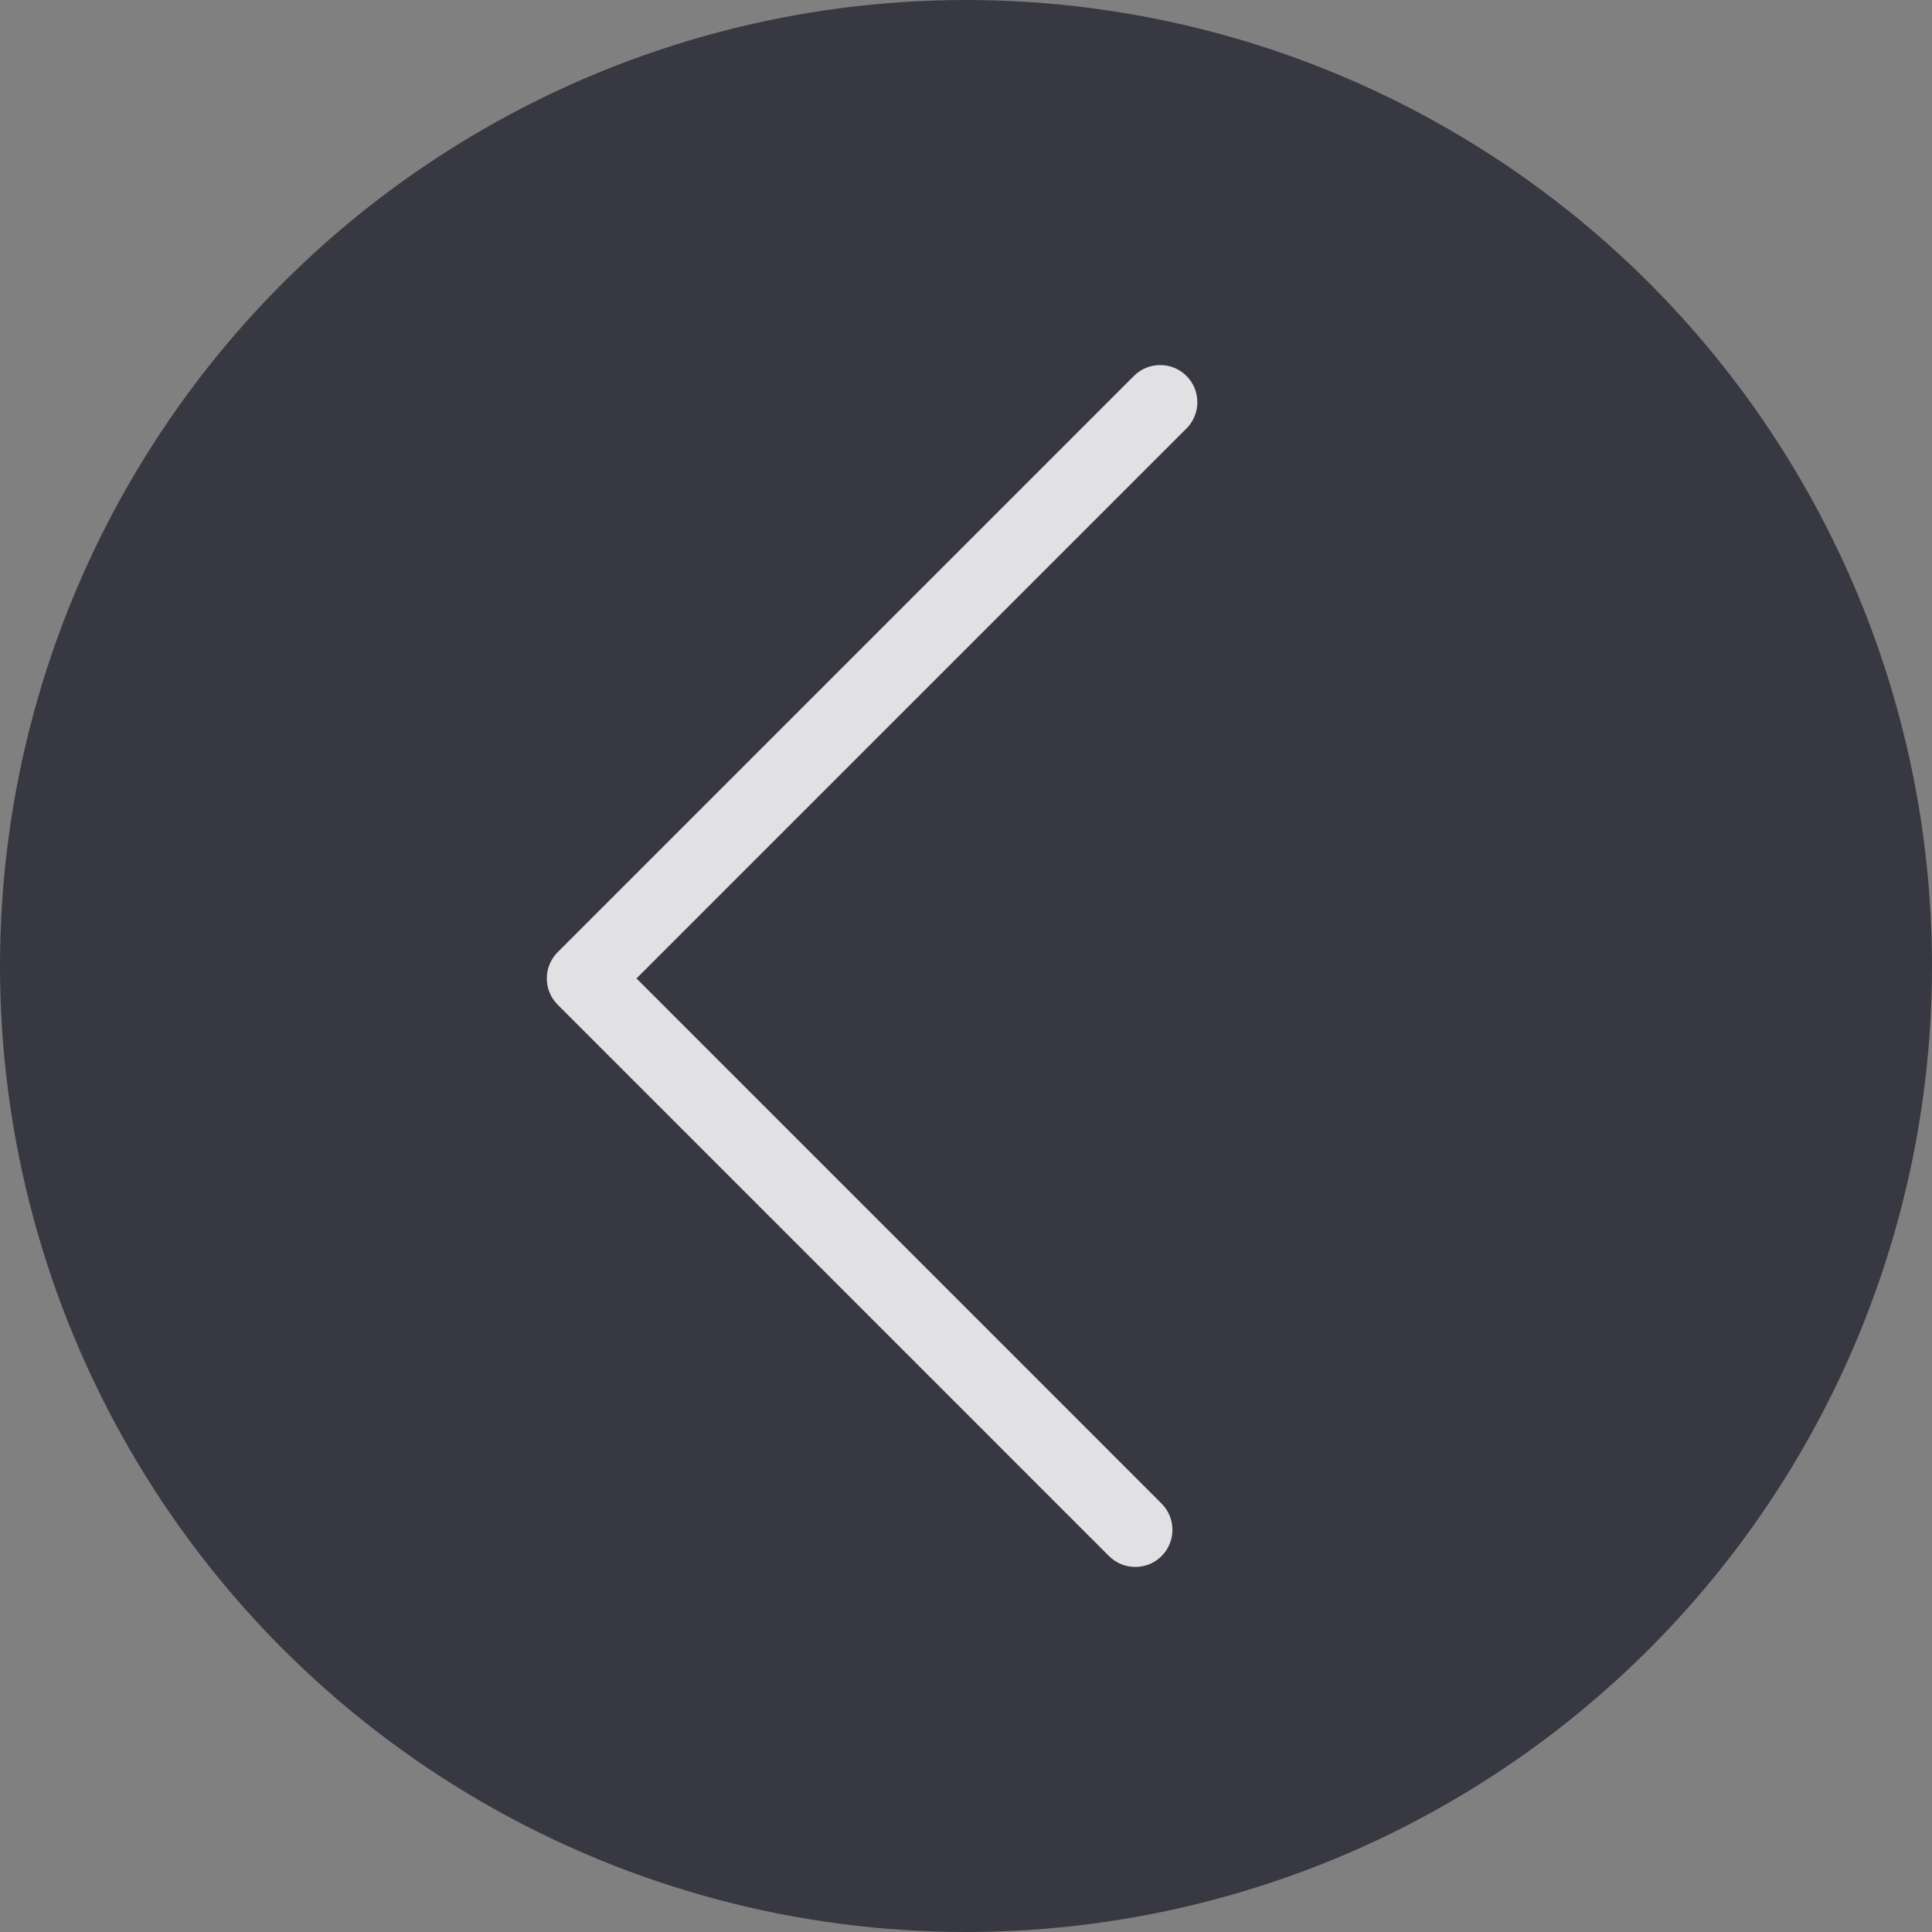 <?xml version="1.0" encoding="utf-8"?>
<!-- Generator: Adobe Illustrator 16.0.0, SVG Export Plug-In . SVG Version: 6.00 Build 0)  -->
<!DOCTYPE svg PUBLIC "-//W3C//DTD SVG 1.1//EN" "http://www.w3.org/Graphics/SVG/1.1/DTD/svg11.dtd">
<svg version="1.1" id="圖層_1" xmlns="http://www.w3.org/2000/svg" xmlns:xlink="http://www.w3.org/1999/xlink" x="0px" y="0px"
	 width="64px" height="64px" viewBox="0 0 64 64" enable-background="new 0 0 64 64" xml:space="preserve">
<rect x="0" y="0" width="64" height="64" fill="#808080" stroke="none"/>
<g id="上一頁_1_">
	<g opacity="0.85">
		<circle fill="#2B2B38" cx="32" cy="32" r="32"/>
	</g>
	<g opacity="0.85">
		<path fill="#FFFFFF" d="M37.608,51.907c-0.315,0-0.63-0.12-0.87-0.36L18.474,33.282c-0.48-0.48-0.48-1.26,0-1.74l19.089-19.089
			c0.48-0.48,1.261-0.48,1.74,0c0.481,0.48,0.481,1.261,0,1.741L21.084,32.412l17.394,17.395c0.48,0.48,0.48,1.26,0,1.74
			C38.238,51.787,37.924,51.907,37.608,51.907z"/>
	</g>
</g>
</svg>
